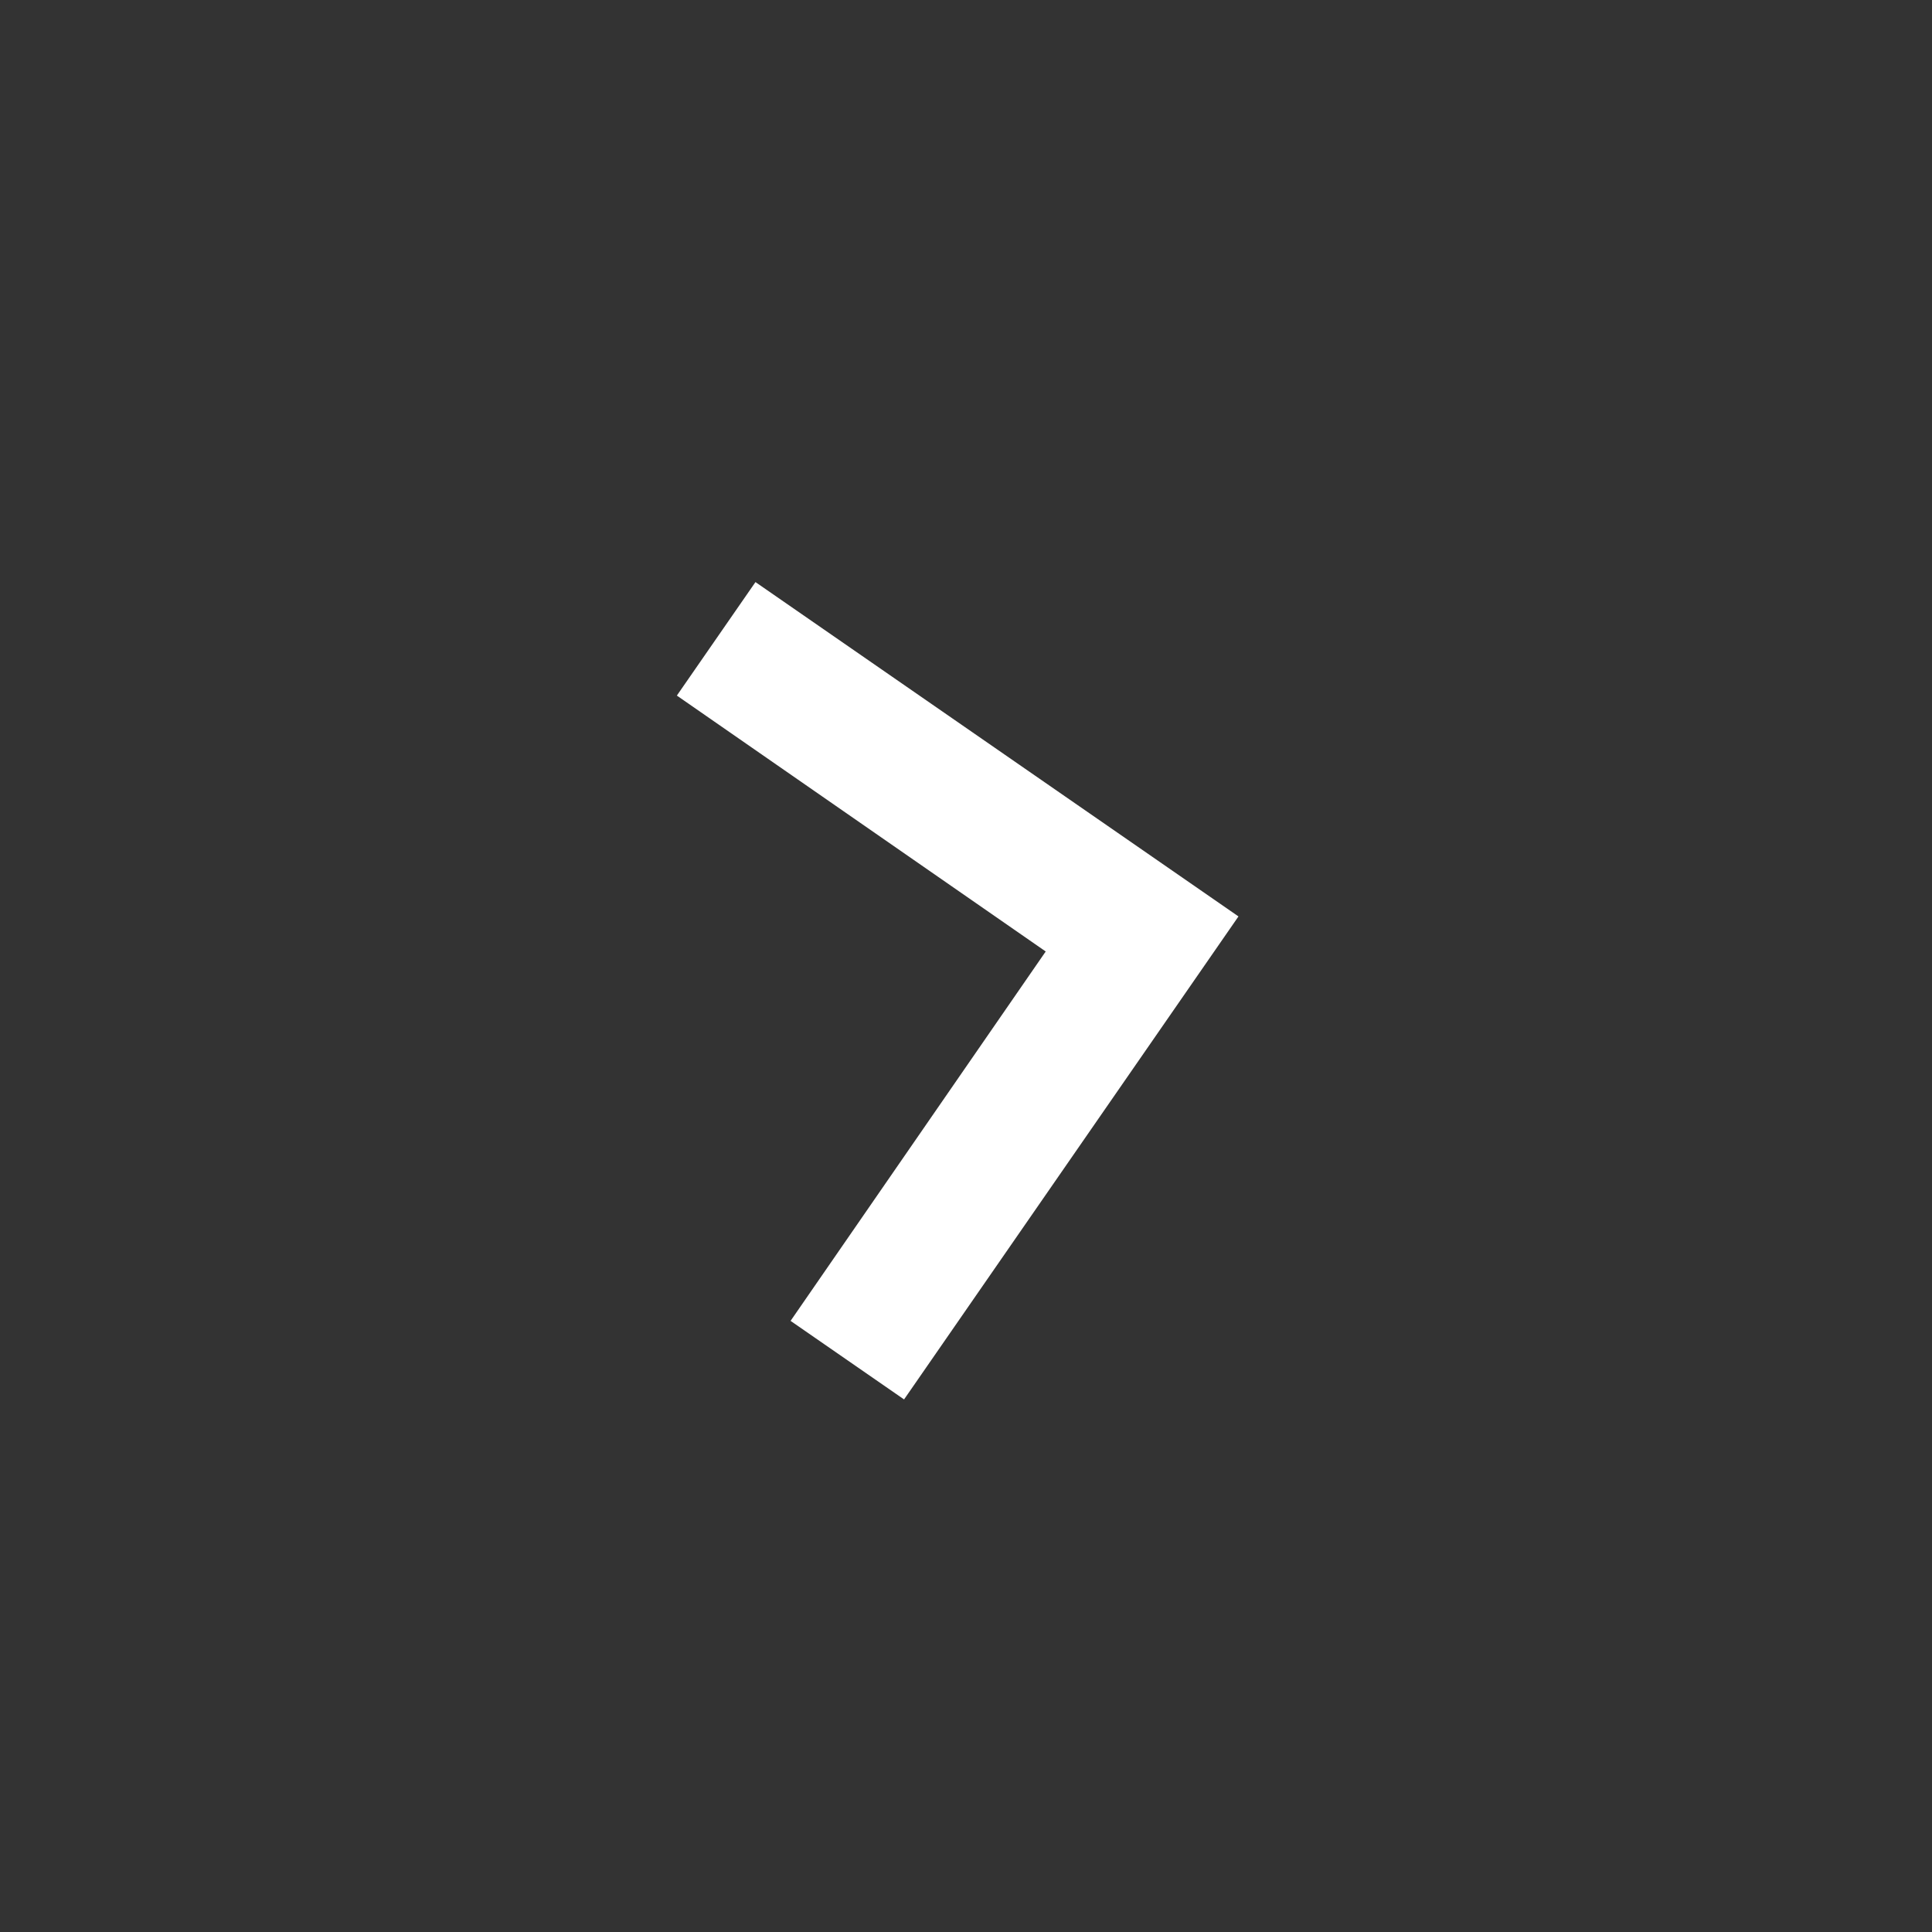 <svg width="35" height="35" viewBox="0 0 35 35" fill="none" xmlns="http://www.w3.org/2000/svg">
<rect x="0" y="0" width="35" height="35" fill="#333333" stroke="none"/>
<path d="M14.322 23.929L18.944 17.237L12.262 12.601L13.686 10.545L22.436 16.602L16.378 25.352L14.322 23.929Z" fill="white"/>
</svg>

